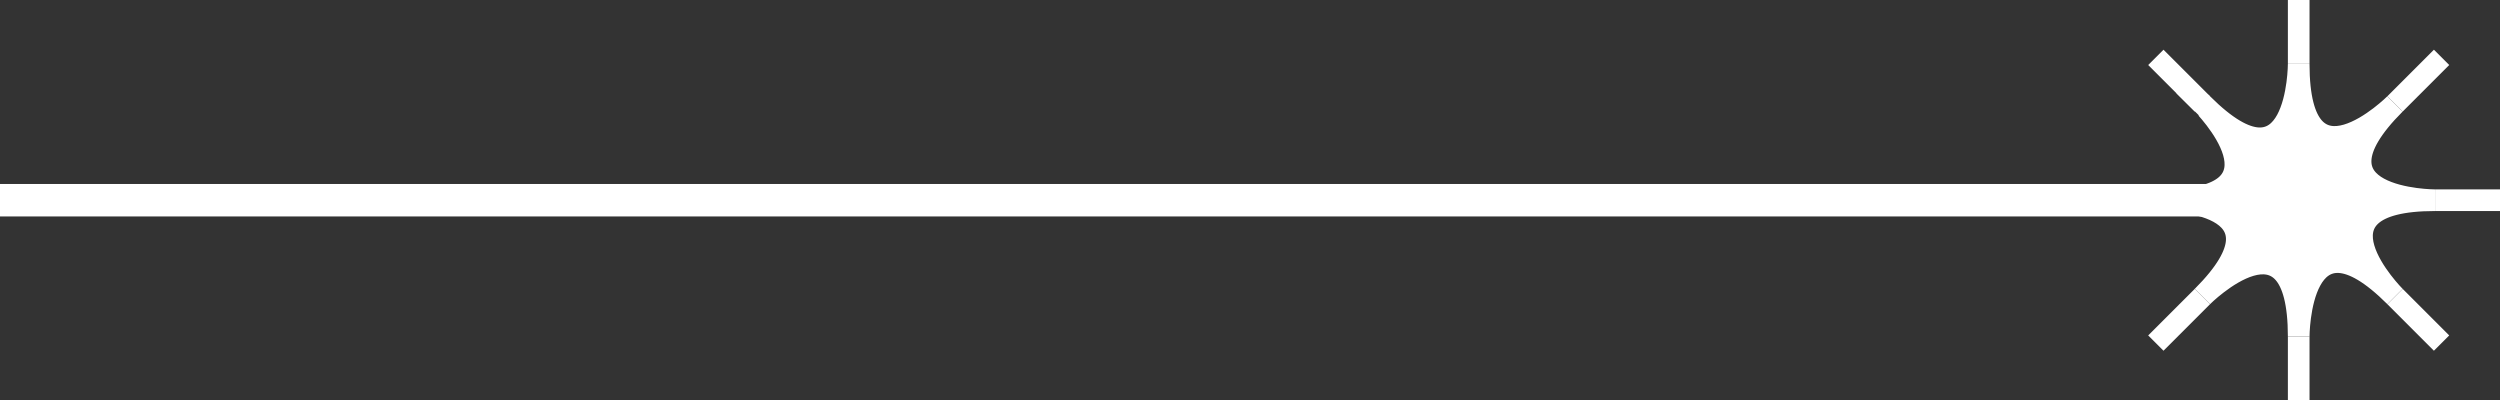 <?xml version="1.0" encoding="utf-8"?>
<!-- Generator: Adobe Illustrator 24.3.0, SVG Export Plug-In . SVG Version: 6.00 Build 0)  -->
<svg version="1.1" id="Layer_1" xmlns="http://www.w3.org/2000/svg" xmlns:xlink="http://www.w3.org/1999/xlink" x="0px" y="0px"
	 viewBox="0 0 231 37" style="enable-background:new 0 0 231 37;" xml:space="preserve">
<rect x="0" y="0" width="231" height="37" fill="#333333" stroke="none"/>
<style type="text/css">
	.st0{fill:#FFFFFF;stroke:#FFFFFF;stroke-width:2;stroke-miterlimit:10;}
	.st1{fill:none;stroke:#FFFFFF;stroke-width:2;stroke-miterlimit:10;}
	.st2{fill:none;stroke:#FFFFFF;stroke-width:3;stroke-miterlimit:10;}
</style>
<g id="Layer_2_1_">
	<path class="st0" d="M199.8,18.5c0,0,12.6,0,3.7,8.9c0,0,8.9-8.9,8.9,3.7c0,0,0-12.6,8.9-3.7c0,0-8.9-8.9,3.7-8.9
		c0,0-12.6,0-3.7-8.9c0,0-8.9,8.9-8.9-3.7c0,0,0,12.6-8.9,3.7C203.5,9.6,212.4,18.5,199.8,18.5z"/>
	<line class="st1" x1="199.8" y1="18.5" x2="193.8" y2="18.5"/>
	<polyline class="st0" points="225,18.5 225,18.5 231,18.5 	"/>
	<line class="st1" x1="212.4" y1="5.9" x2="212.4" y2="-0.1"/>
	<line class="st1" x1="203.5" y1="9.6" x2="199.2" y2="5.3"/>
	<line class="st1" x1="221.3" y1="9.6" x2="225.6" y2="5.3"/>
	<line class="st1" x1="221.3" y1="27.4" x2="225.6" y2="31.7"/>
	<line class="st1" x1="212.4" y1="31.1" x2="212.4" y2="37.1"/>
	<line class="st1" x1="203.5" y1="27.4" x2="199.2" y2="31.7"/>
</g>
<g id="Layer_3">
	<line class="st2" x1="205.1" y1="18.5" x2="0" y2="18.5"/>
</g>
</svg>
